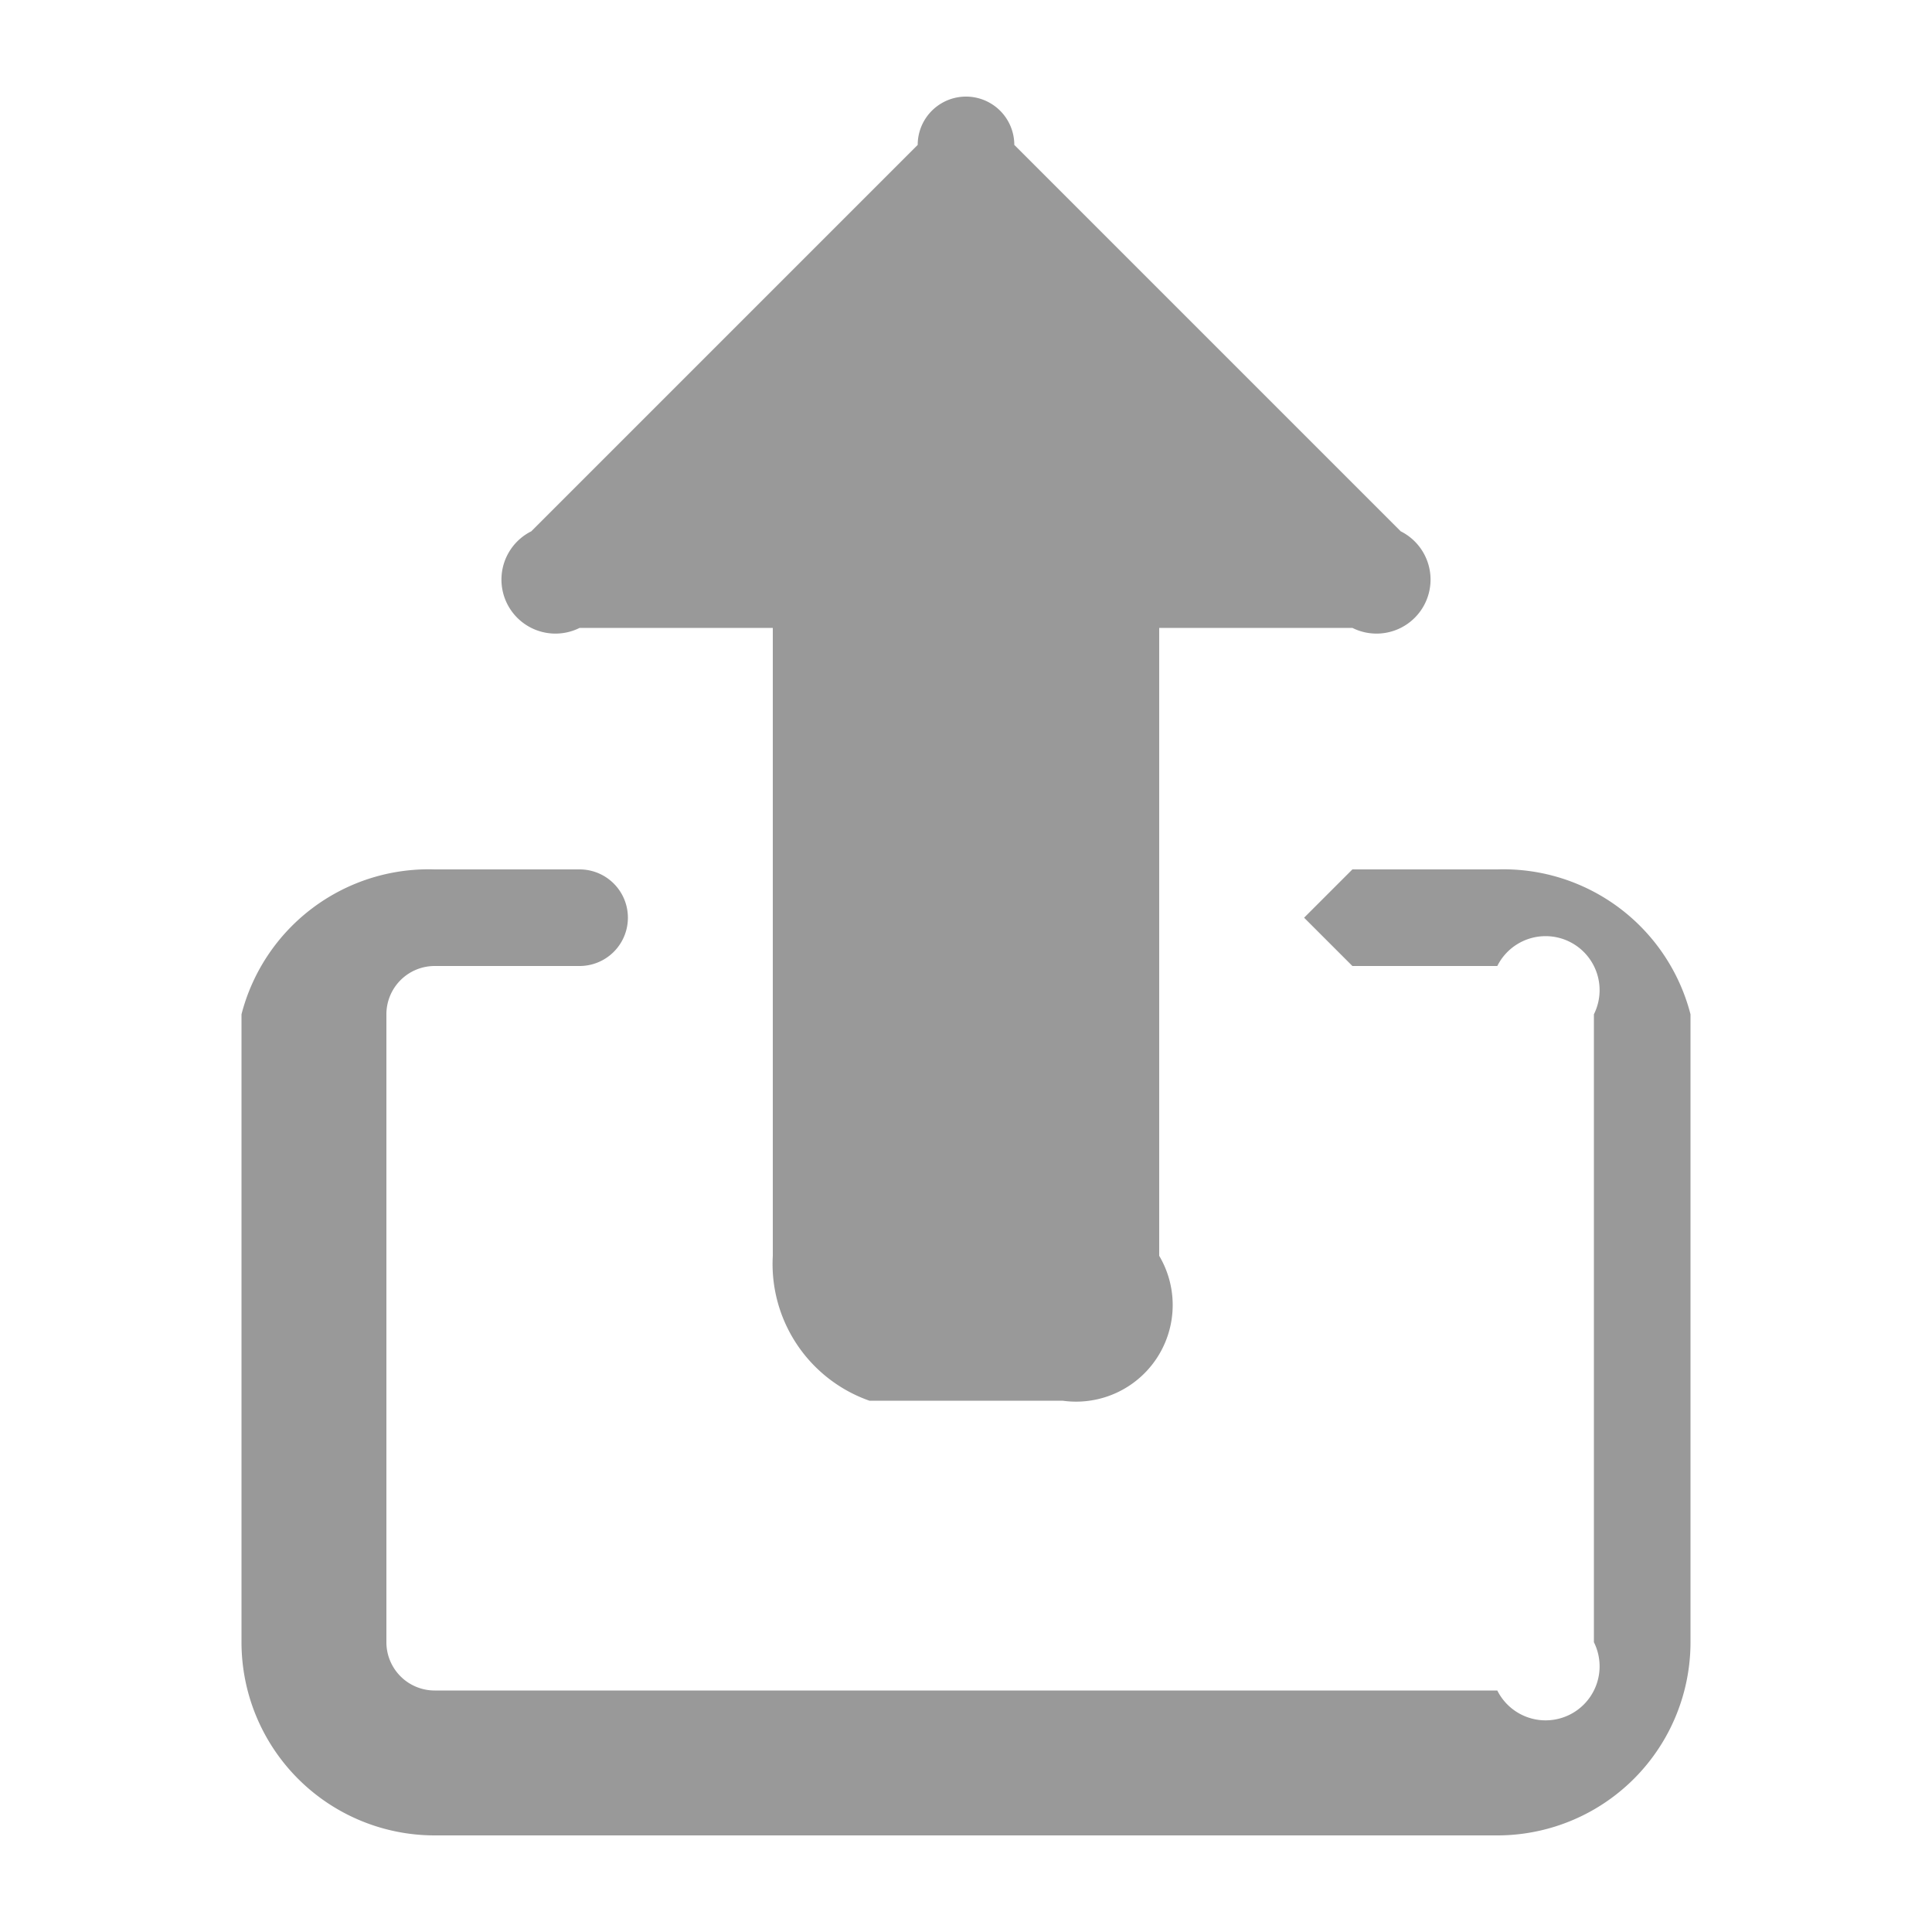 <svg fill="none" xmlns="http://www.w3.org/2000/svg" viewBox="0 0 40 40">
  <path fill-rule="evenodd" clip-rule="evenodd" d="M16 13h-4a1 1 0 0 1-1-2l8-8a1 1 0 0 1 2 0l8 8a1 1 0 0 1-1 2h-4v13a2 2 0 0 1-2 3h-4a3 3 0 0 1-2-3V13Z" fill="#999"/>
  <path fill-rule="evenodd" clip-rule="evenodd" d="m27 19 1-1h3a4 4 0 0 1 4 3v13a4 4 0 0 1-4 4H9a4 4 0 0 1-4-4V21a4 4 0 0 1 4-3h3a1 1 0 1 1 0 2H9a1 1 0 0 0-1 1v13a1 1 0 0 0 1 1h22a1 1 0 0 0 2-1V21a1 1 0 0 0-2-1h-3l-1-1Z" fill="#999"/>
</svg>
